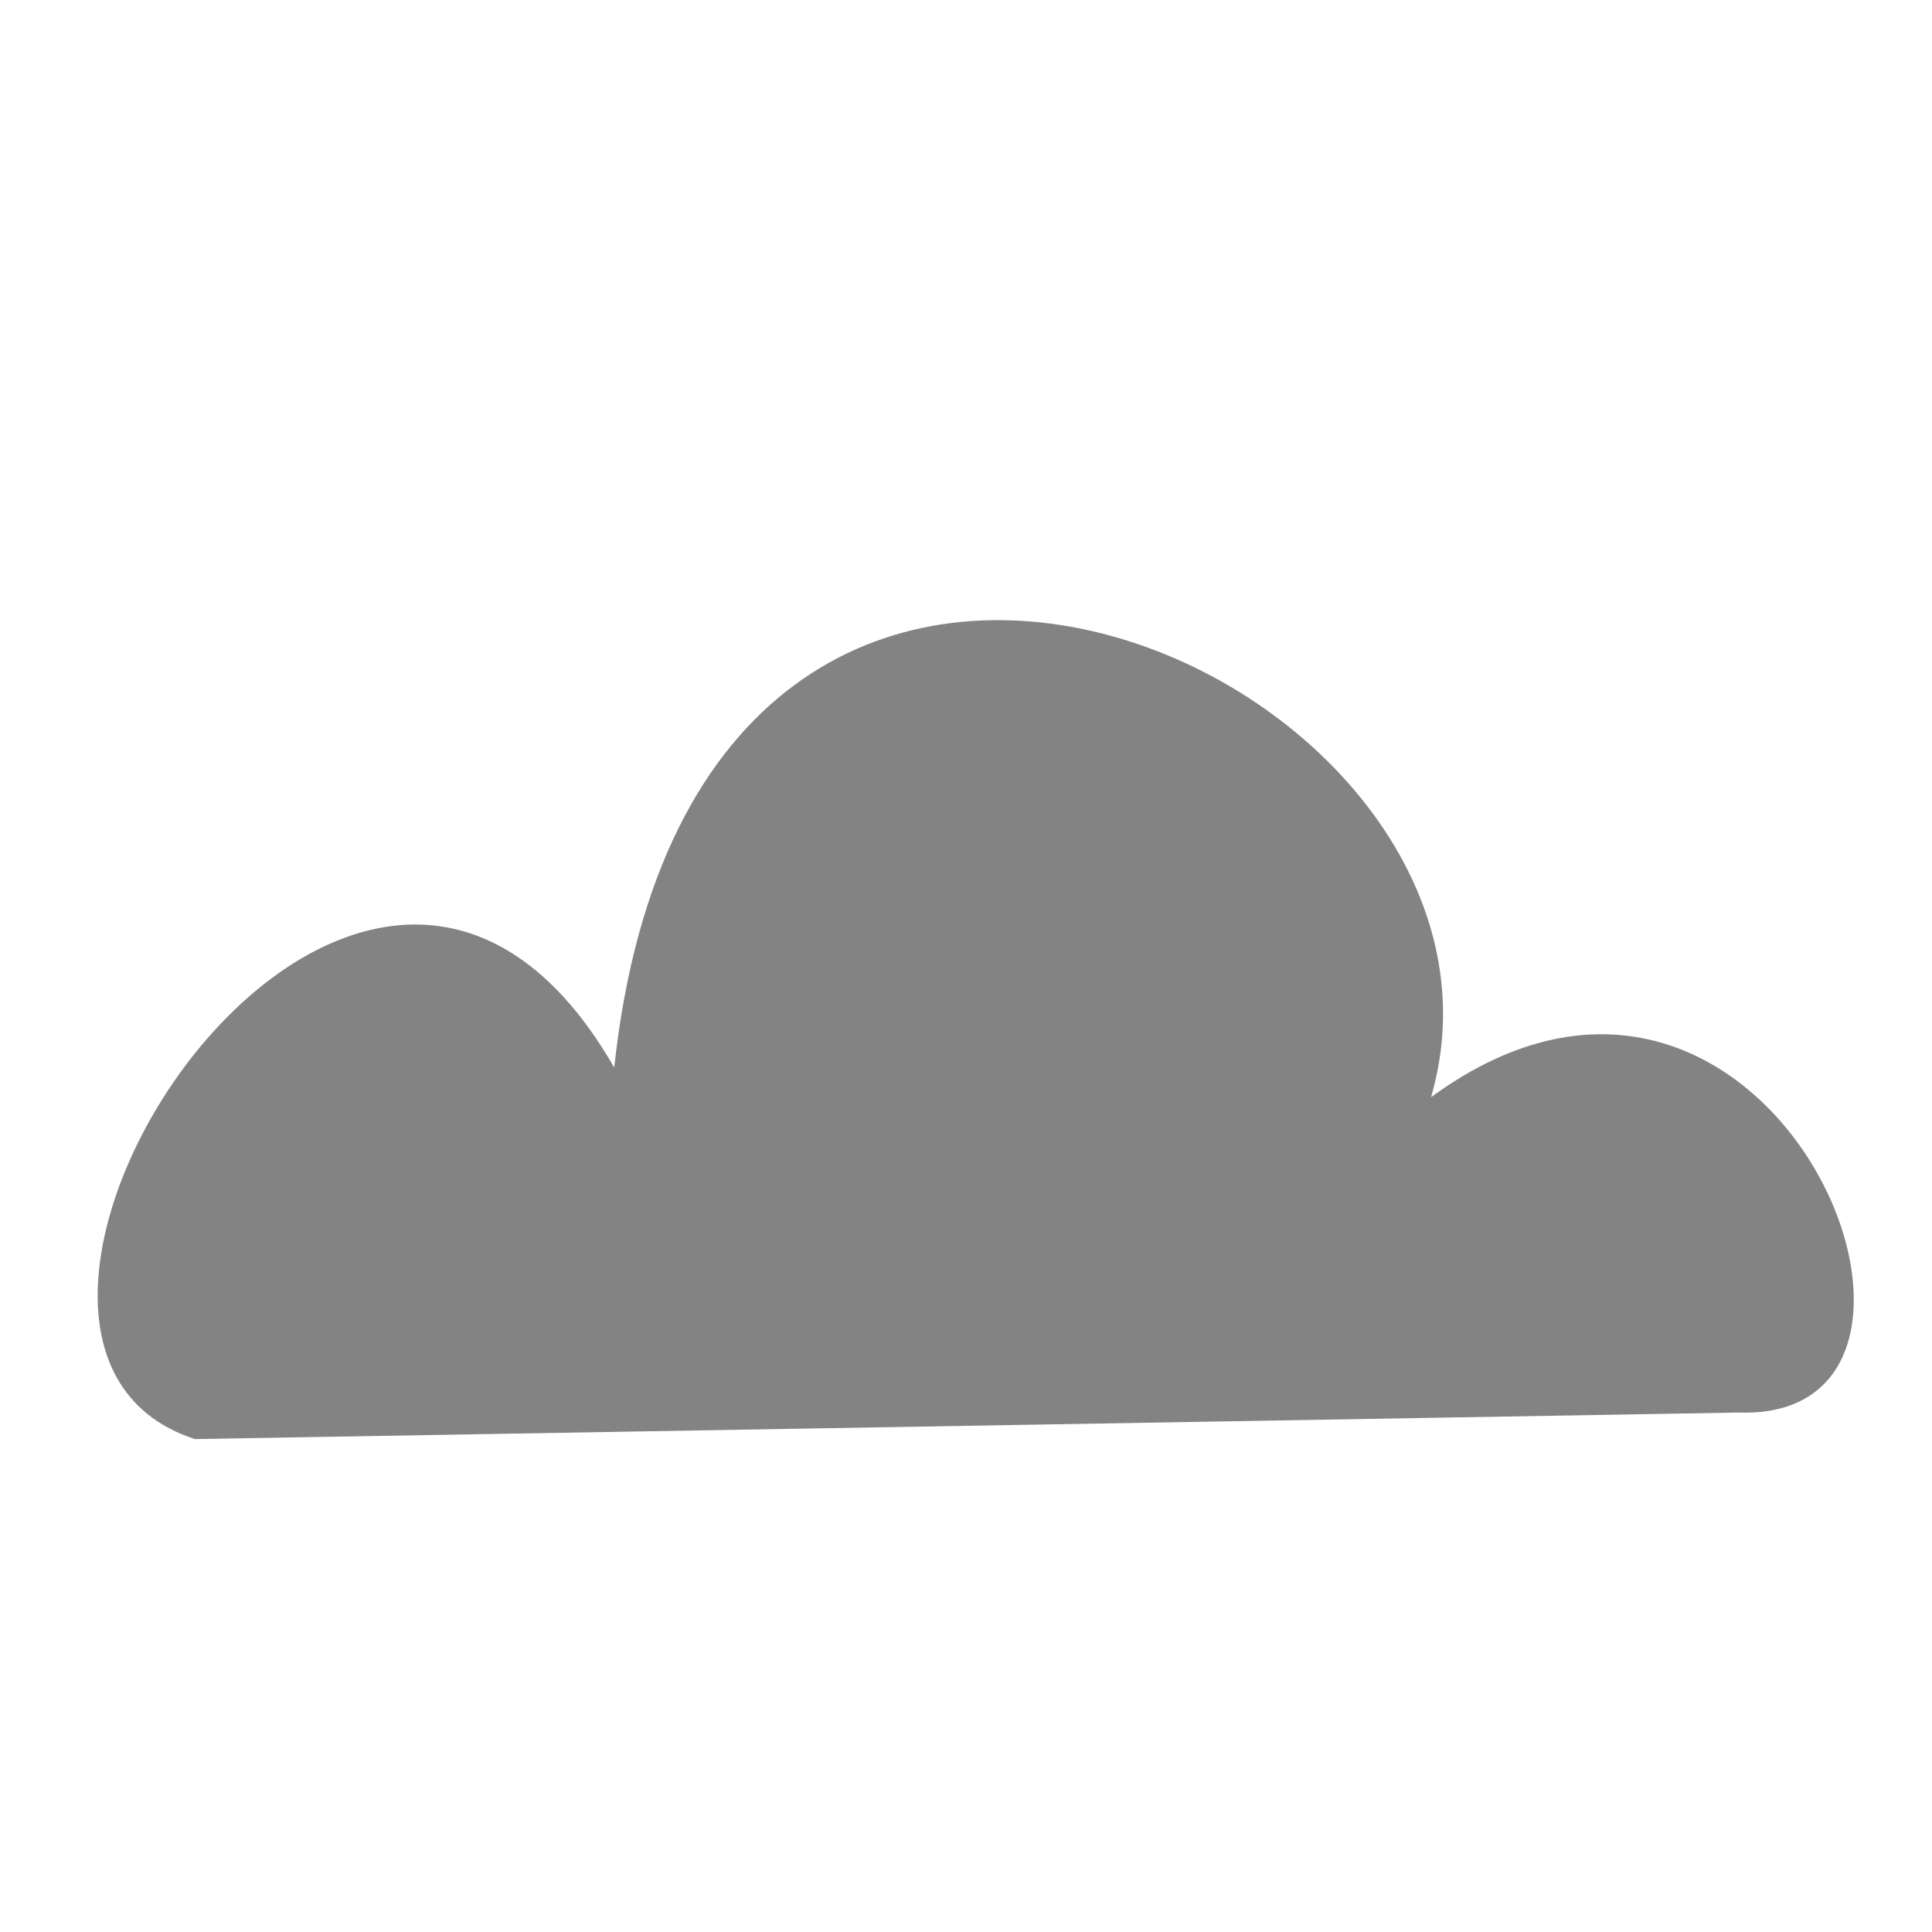 <?xml version="1.0" encoding="UTF-8" standalone="no"?>
<svg
   xmlns:dc="http://purl.org/dc/elements/1.1/"
   xmlns:cc="http://creativecommons.org/ns#"
   xmlns:rdf="http://www.w3.org/1999/02/22-rdf-syntax-ns#"
   xmlns:svg="http://www.w3.org/2000/svg"
   xmlns="http://www.w3.org/2000/svg"
   xmlns:sodipodi="http://sodipodi.sourceforge.net/DTD/sodipodi-0.dtd"
   xmlns:inkscape="http://www.inkscape.org/namespaces/inkscape"
   width="512"
   height="512"
   viewBox="0 0 135.467 135.467"
   version="1.1"
   id="svg8"
   inkscape:version="1.0.2-2 (e86c870879, 2021-01-15)"
   sodipodi:docname="scatteredcloudsnight.svg">
  <defs
     id="defs2" />
  <sodipodi:namedview
     id="base"
     pagecolor="#ffffff"
     bordercolor="#666666"
     borderopacity="1.0"
     inkscape:pageopacity="0.0"
     inkscape:pageshadow="2"
     inkscape:zoom="0.98994949"
     inkscape:cx="290.19174"
     inkscape:cy="283.81436"
     inkscape:document-units="mm"
     inkscape:current-layer="layer6"
     inkscape:document-rotation="0"
     showgrid="false"
     units="px"
     inkscape:window-width="1291"
     inkscape:window-height="991"
     inkscape:window-x="-8"
     inkscape:window-y="0"
     inkscape:window-maximized="0"
     showguides="false"
     inkscape:guide-bbox="true"
     inkscape:snap-global="true">
    <sodipodi:guide
       position="57.074,31.712"
       orientation="0,-1"
       id="guide1141" />
    <sodipodi:guide
       position="21.257,45.141"
       orientation="0,-1"
       id="guide1143" />
    <sodipodi:guide
       position="11.495,52.368"
       orientation="0,-1"
       id="guide1165" />
    <sodipodi:guide
       position="62.753,66.297"
       orientation="0,-1"
       id="guide2151" />
  </sodipodi:namedview>
  <g
     inkscape:label="clearskyday"
     inkscape:groupmode="layer"
     id="layer1"
     style="display:none"
     sodipodi:insensitive="true">
    <circle
       style="fill:#ea7659;stroke:none;stroke-width:6.615;stroke-opacity:0.373;paint-order:stroke fill markers;stop-color:#000000"
       id="path833"
       cx="68.02"
       cy="69.624"
       r="56.795" />
  </g>
  <g
     inkscape:groupmode="layer"
     id="layer2"
     inkscape:label="clearskynight"
     style="display:none"
     sodipodi:insensitive="true">
    <rect
       style="fill:#251f47;fill-opacity:0.996;stroke:none;stroke-width:5.682;stroke-opacity:0.373;paint-order:stroke fill markers;stop-color:#000000"
       id="rect873"
       width="135.773"
       height="136.04"
       x="-104.502"
       y="221.299"
       ry="0.659" />
    <path
       id="path833-4"
       style="fill:#fcf9f4;fill-opacity:1;stroke:none;stroke-width:6.615;stroke-opacity:0.373;paint-order:stroke fill markers;stop-color:#000000"
       d="M 36.867,16.244 A 57.597,56.795 55.562 0 0 22.598,95.864 57.597,56.795 55.562 0 0 102.011,111.248 57.597,56.795 55.562 0 0 121.949,86.854 50.781,45.97 55.562 0 1 112.229,96.14 50.781,45.97 55.562 0 1 45.598,80.255 50.781,45.97 55.562 0 1 54.794,12.377 50.781,45.97 55.562 0 1 67.851,6.411 57.597,56.795 55.562 0 0 36.867,16.244 Z" />
  </g>
  <g
     inkscape:groupmode="layer"
     id="layer3"
     inkscape:label="fewcloudsday"
     style="display:none"
     sodipodi:insensitive="true">
    <circle
       style="display:inline;fill:#ea7659;stroke:none;stroke-width:3.731;stroke-opacity:0.373;paint-order:stroke fill markers;stop-color:#000000"
       id="path833-7"
       cx="94.248"
       cy="61.214"
       r="32.037" />
    <path
       style="fill:#c1c1c1;fill-opacity:1;stroke:none;stroke-width:0.855;stroke-linecap:butt;stroke-linejoin:miter;stroke-miterlimit:4;stroke-dasharray:none;stroke-opacity:1"
       d="M 9.354,105.037 117.599,103.176 c 18.604,0.661 2.352,-39.618 -21.571,-22.111 C 104.626,51.548 44.632,24.481 38.754,78.985 20.892,47.945 -11.639,98.253 9.354,105.037 Z"
       id="path932"
       sodipodi:nodetypes="ccccc" />
  </g>
  <g
     inkscape:groupmode="layer"
     id="layer4"
     inkscape:label="fewcloudsnight"
     style="display:none"
     sodipodi:insensitive="true">
    <path
       id="path833-4-0"
       style="display:inline;fill:#fcf9f4;fill-opacity:1;stroke:none;stroke-width:4.761;stroke-opacity:0.373;paint-order:stroke fill markers;stop-color:#000000"
       d="m 68.296,13.24 a 41.46,40.883 55.562 0 0 -10.271,57.314 41.46,40.883 55.562 0 0 57.164,11.074 41.46,40.883 55.562 0 0 14.353,-17.56 36.554,33.091 55.562 0 1 -6.997,6.684 A 36.554,33.091 55.562 0 1 74.581,59.318 36.554,33.091 55.562 0 1 81.201,10.457 36.554,33.091 55.562 0 1 90.599,6.162 41.46,40.883 55.562 0 0 68.296,13.24 Z" />
    <path
       style="display:inline;fill:#838383;fill-opacity:1;stroke:none;stroke-width:0.855;stroke-linecap:butt;stroke-linejoin:miter;stroke-miterlimit:4;stroke-dasharray:none;stroke-opacity:1"
       d="m 16.314,120.559 108.244,-1.861 c 18.604,0.661 2.352,-39.618 -21.571,-22.111 C 111.586,67.07 51.592,40.003 45.714,94.507 27.851,63.467 -4.679,113.775 16.314,120.559 Z"
       id="path932-3"
       sodipodi:nodetypes="ccccc" />
  </g>
  <g
     inkscape:groupmode="layer"
     id="layer5"
     inkscape:label="scatteredcloudsday"
     style="display:none"
     sodipodi:insensitive="true">
    <path
       style="display:inline;fill:#c1c1c1;fill-opacity:1;stroke:none;stroke-width:0.855;stroke-linecap:butt;stroke-linejoin:miter;stroke-miterlimit:4;stroke-dasharray:none;stroke-opacity:1"
       d="M 13.669,100.904 121.913,99.043 c 18.604,0.661 2.352,-39.618 -21.571,-22.111 C 108.941,47.416 48.946,20.348 43.068,74.852 25.206,43.813 -7.325,94.12 13.669,100.904 Z"
       id="path932-4"
       sodipodi:nodetypes="ccccc" />
  </g>
  <g
     inkscape:groupmode="layer"
     id="layer6"
     inkscape:label="scatteredcloudsnight"
     style="display:inline"
     sodipodi:insensitive="true">
    <path
       style="display:inline;fill:#838383;fill-opacity:1;stroke:none;stroke-width:0.855;stroke-linecap:butt;stroke-linejoin:miter;stroke-miterlimit:4;stroke-dasharray:none;stroke-opacity:1"
       d="M 13.669,100.904 121.913,99.043 c 18.604,0.661 2.352,-39.618 -21.571,-22.111 C 108.94,47.416 48.946,20.348 43.068,74.852 25.206,43.813 -7.325,94.12 13.669,100.904 Z"
       id="path932-3-9"
       sodipodi:nodetypes="ccccc" />
  </g>
  <g
     inkscape:groupmode="layer"
     id="layer7"
     inkscape:label="brokencloudsday"
     style="display:none"
     sodipodi:insensitive="true">
    <path
       style="display:inline;fill:#838383;fill-opacity:1;stroke:none;stroke-width:0.787;stroke-linecap:butt;stroke-linejoin:miter;stroke-miterlimit:4;stroke-dasharray:none;stroke-opacity:1"
       d="M 105.162,96.577 12.067,96.986 C -3.915,98.023 9.33,57.973 30.213,74.739 22.287,45.814 73.377,17.884 79.416,71.501 94.212,40.527 123.088,89.454 105.162,96.577 Z"
       id="path932-3-9-6"
       sodipodi:nodetypes="ccccc" />
    <path
       style="display:inline;fill:#c1c1c1;fill-opacity:1;stroke:none;stroke-width:0.649;stroke-linecap:butt;stroke-linejoin:miter;stroke-miterlimit:4;stroke-dasharray:none;stroke-opacity:1"
       d="M 50.991,96.71 123.864,96.464 C 136.379,97.262 125.835,62.562 109.562,77.258 115.638,52.085 75.523,28.155 71.034,74.764 59.315,47.956 36.928,90.638 50.991,96.71 Z"
       id="path932-4-4"
       sodipodi:nodetypes="ccccc" />
  </g>
  <g
     inkscape:groupmode="layer"
     id="layer8"
     inkscape:label="brokencloudsnight"
     style="display:none"
     sodipodi:insensitive="true">
    <g
       id="g1088"
       style="display:inline">
      <path
         style="display:inline;fill:#575757;fill-opacity:1;stroke:none;stroke-width:0.787;stroke-linecap:butt;stroke-linejoin:miter;stroke-miterlimit:4;stroke-dasharray:none;stroke-opacity:1"
         d="M 105.263,100.462 12.168,100.871 C -3.815,101.908 9.43,61.858 30.313,78.624 22.388,49.699 73.478,21.769 79.516,75.386 94.312,44.412 123.189,93.339 105.263,100.462 Z"
         id="path932-3-9-6-0"
         sodipodi:nodetypes="ccccc" />
      <path
         style="display:inline;fill:#838383;fill-opacity:1;stroke:none;stroke-width:0.649;stroke-linecap:butt;stroke-linejoin:miter;stroke-miterlimit:4;stroke-dasharray:none;stroke-opacity:1"
         d="m 51.092,100.595 72.873,-0.246 c 12.515,0.798 1.971,-33.903 -14.302,-19.206 C 115.739,55.97 75.624,32.04 71.134,78.649 59.416,51.841 37.028,94.523 51.092,100.595 Z"
         id="path932-4-4-9"
         sodipodi:nodetypes="ccccc" />
    </g>
  </g>
  <g
     inkscape:groupmode="layer"
     id="layer9"
     inkscape:label="showerrainday"
     style="display:none"
     sodipodi:insensitive="true">
    <g
       id="g1193">
      <circle
         style="display:inline;fill:#ea7659;stroke:none;stroke-width:3.731;stroke-opacity:0.373;paint-order:stroke fill markers;stop-color:#000000"
         id="path833-7-2"
         cx="96.389"
         cy="39.276"
         r="32.037" />
      <path
         style="display:inline;fill:#c1c1c1;fill-opacity:1;stroke:none;stroke-width:0.855;stroke-linecap:butt;stroke-linejoin:miter;stroke-miterlimit:4;stroke-dasharray:none;stroke-opacity:1"
         d="M 11.495,83.098 119.755,82.734 c 18.593,0.918 2.899,-39.582 -21.263,-22.407 C 107.498,30.932 47.883,3.037 41.252,57.455 23.821,26.172 -9.402,76.025 11.495,83.098 Z"
         id="path932-1"
         sodipodi:nodetypes="ccccc" />
      <path
         style="fill:#ea7659;fill-opacity:1;stroke:none;stroke-width:0.237px;stroke-linecap:butt;stroke-linejoin:miter;stroke-opacity:1"
         d="m 17.288,90.326 c 0,0 -7.87,9.94 -5.561,14.433 1.965,3.824 8.991,3.595 10.908,-0.267 2.202,-4.436 -5.347,-14.165 -5.347,-14.165 z"
         id="path1119"
         sodipodi:nodetypes="cssc" />
      <path
         style="display:inline;fill:#ea7659;fill-opacity:1;stroke:none;stroke-width:0.237px;stroke-linecap:butt;stroke-linejoin:miter;stroke-opacity:1"
         d="m 44.53,107.156 c 0,0 -7.87,9.94 -5.561,14.433 1.965,3.824 8.991,3.595 10.908,-0.267 2.202,-4.436 -5.347,-14.165 -5.347,-14.165 z"
         id="path1119-1"
         sodipodi:nodetypes="cssc" />
      <path
         style="display:inline;fill:#ea7659;fill-opacity:1;stroke:none;stroke-width:0.237px;stroke-linecap:butt;stroke-linejoin:miter;stroke-opacity:1"
         d="m 75.713,89.003 c 0,0 -7.87,9.94 -5.561,14.433 1.965,3.824 8.991,3.595 10.908,-0.267 2.202,-4.436 -5.347,-14.165 -5.347,-14.165 z"
         id="path1119-3"
         sodipodi:nodetypes="cssc" />
      <path
         style="display:inline;fill:#ea7659;fill-opacity:1;stroke:none;stroke-width:0.237px;stroke-linecap:butt;stroke-linejoin:miter;stroke-opacity:1"
         d="m 105.384,105.644 c 0,0 -7.87,9.94 -5.561,14.433 1.965,3.824 8.991,3.595 10.908,-0.267 2.202,-4.436 -5.347,-14.165 -5.347,-14.165 z"
         id="path1119-1-9"
         sodipodi:nodetypes="cssc" />
    </g>
  </g>
  <g
     inkscape:groupmode="layer"
     id="layer10"
     inkscape:label="showerrainnight"
     style="display:none"
     sodipodi:insensitive="true">
    <path
       id="path833-4-0-7"
       style="display:inline;fill:#fcf9f4;fill-opacity:1;stroke:none;stroke-width:3.617;stroke-opacity:0.373;paint-order:stroke fill markers;stop-color:#000000"
       d="M 85.741,9.682 A 31.827,30.734 79.018 0 0 78.045,53.82 31.827,30.734 79.018 0 0 120.879,62.349 31.827,30.734 79.018 0 0 131.634,48.825 27.947,24.977 62.152 0 1 126.391,53.973 27.947,24.977 62.152 0 1 90.45,45.167 27.947,24.977 62.152 0 1 95.411,7.538 27.947,24.977 62.152 0 1 102.454,4.231 31.827,30.734 79.018 0 0 85.741,9.682 Z" />
    <path
       style="display:inline;fill:#838383;fill-opacity:1;stroke:none;stroke-width:0.837;stroke-linecap:butt;stroke-linejoin:miter;stroke-miterlimit:4;stroke-dasharray:none;stroke-opacity:1"
       d="M 11.699,82.473 118.25,81.894 C 136.552,82.749 121.01,43.363 97.27,60.129 106.064,31.5 47.325,4.474 40.926,57.453 23.696,27.04 -8.885,75.632 11.699,82.473 Z"
       id="path932-3-2"
       sodipodi:nodetypes="ccccc" />
    <path
       style="display:inline;fill:#404e7c;fill-opacity:1;stroke:none;stroke-width:0.237px;stroke-linecap:butt;stroke-linejoin:miter;stroke-opacity:1"
       d="m 20.704,89.866 c 0,0 -7.87,9.94 -5.561,14.433 1.965,3.824 8.991,3.595 10.908,-0.267 2.202,-4.436 -5.347,-14.165 -5.347,-14.165 z"
       id="path1119-7"
       sodipodi:nodetypes="cssc" />
    <path
       style="display:inline;fill:#404e7c;fill-opacity:1;stroke:none;stroke-width:0.237px;stroke-linecap:butt;stroke-linejoin:miter;stroke-opacity:1"
       d="m 47.945,106.696 c 0,0 -7.87,9.94 -5.561,14.433 1.965,3.824 8.991,3.595 10.908,-0.267 2.202,-4.436 -5.347,-14.165 -5.347,-14.165 z"
       id="path1119-1-0"
       sodipodi:nodetypes="cssc" />
    <path
       style="display:inline;fill:#404e7c;fill-opacity:1;stroke:none;stroke-width:0.237px;stroke-linecap:butt;stroke-linejoin:miter;stroke-opacity:1"
       d="m 79.128,88.543 c 0,0 -7.87,9.94 -5.561,14.433 1.965,3.824 8.991,3.595 10.908,-0.267 2.202,-4.436 -5.347,-14.165 -5.347,-14.165 z"
       id="path1119-3-8"
       sodipodi:nodetypes="cssc" />
    <path
       style="display:inline;fill:#404e7c;fill-opacity:1;stroke:none;stroke-width:0.237px;stroke-linecap:butt;stroke-linejoin:miter;stroke-opacity:1"
       d="m 108.8,105.184 c 0,0 -7.87,9.94 -5.561,14.433 1.965,3.824 8.991,3.595 10.908,-0.267 2.202,-4.436 -5.347,-14.165 -5.347,-14.165 z"
       id="path1119-1-9-4"
       sodipodi:nodetypes="cssc" />
  </g>
  <g
     inkscape:groupmode="layer"
     id="layer11"
     inkscape:label="rainday"
     style="display:none"
     sodipodi:insensitive="true">
    <g
       id="g1332"
       transform="translate(49.515,-26.458)">
      <path
         style="display:inline;fill:#838383;fill-opacity:1;stroke:none;stroke-width:0.787;stroke-linecap:butt;stroke-linejoin:miter;stroke-miterlimit:4;stroke-dasharray:none;stroke-opacity:1"
         d="m 57.26,98.951 -93.095,0.408 c -15.983,1.037 -2.738,-39.013 18.145,-22.247 -7.926,-28.924 43.165,-56.854 49.203,-3.238 14.796,-30.974 43.673,17.953 25.747,25.077 z"
         id="path932-3-9-6-3"
         sodipodi:nodetypes="ccccc" />
      <path
         style="display:inline;fill:#c1c1c1;fill-opacity:1;stroke:none;stroke-width:0.649;stroke-linecap:butt;stroke-linejoin:miter;stroke-miterlimit:4;stroke-dasharray:none;stroke-opacity:1"
         d="m 3.089,99.083 72.873,-0.246 c 12.515,0.798 1.971,-33.903 -14.302,-19.206 C 67.736,54.458 27.621,30.528 23.131,77.137 11.413,50.33 -10.975,93.012 3.089,99.083 Z"
         id="path932-4-4-7"
         sodipodi:nodetypes="ccccc" />
    </g>
    <g
       id="g1338"
       transform="translate(50.271,66.902)">
      <path
         style="display:inline;fill:#ea7659;fill-opacity:1;stroke:none;stroke-width:0.237px;stroke-linecap:butt;stroke-linejoin:miter;stroke-opacity:1"
         d="m -26.165,15.404 c 0,0 -7.87,9.94 -5.561,14.433 1.965,3.824 8.991,3.595 10.908,-0.267 2.202,-4.436 -5.347,-14.165 -5.347,-14.165 z"
         id="path1119-6"
         sodipodi:nodetypes="cssc" />
      <path
         style="display:inline;fill:#ea7659;fill-opacity:1;stroke:none;stroke-width:0.237px;stroke-linecap:butt;stroke-linejoin:miter;stroke-opacity:1"
         d="m 1.076,32.235 c 0,0 -7.87,9.94 -5.561,14.433 1.965,3.824 8.991,3.595 10.908,-0.267 2.202,-4.436 -5.347,-14.165 -5.347,-14.165 z"
         id="path1119-1-3"
         sodipodi:nodetypes="cssc" />
      <path
         style="display:inline;fill:#ea7659;fill-opacity:1;stroke:none;stroke-width:0.237px;stroke-linecap:butt;stroke-linejoin:miter;stroke-opacity:1"
         d="m 32.259,14.081 c 0,0 -7.87,9.94 -5.561,14.433 1.965,3.824 8.991,3.595 10.908,-0.267 2.202,-4.436 -5.347,-14.165 -5.347,-14.165 z"
         id="path1119-3-6"
         sodipodi:nodetypes="cssc" />
      <path
         style="display:inline;fill:#ea7659;fill-opacity:1;stroke:none;stroke-width:0.237px;stroke-linecap:butt;stroke-linejoin:miter;stroke-opacity:1"
         d="m 61.93,30.723 c 0,0 -7.87,9.94 -5.561,14.433 1.965,3.824 8.991,3.595 10.908,-0.267 2.202,-4.436 -5.347,-14.165 -5.347,-14.165 z"
         id="path1119-1-9-0"
         sodipodi:nodetypes="cssc" />
    </g>
  </g>
  <g
     inkscape:groupmode="layer"
     id="layer12"
     inkscape:label="rainnight"
     style="display:none"
     sodipodi:insensitive="true">
    <g
       id="g1088-8"
       style="display:inline"
       transform="translate(1.512,-27.97)">
      <path
         style="display:inline;fill:#575757;fill-opacity:1;stroke:none;stroke-width:0.787;stroke-linecap:butt;stroke-linejoin:miter;stroke-miterlimit:4;stroke-dasharray:none;stroke-opacity:1"
         d="M 105.263,100.462 12.168,100.871 C -3.815,101.908 9.43,61.858 30.313,78.624 22.388,49.699 73.478,21.769 79.516,75.386 94.312,44.412 123.189,93.339 105.263,100.462 Z"
         id="path932-3-9-6-0-8"
         sodipodi:nodetypes="ccccc" />
      <path
         style="display:inline;fill:#838383;fill-opacity:1;stroke:none;stroke-width:0.649;stroke-linecap:butt;stroke-linejoin:miter;stroke-miterlimit:4;stroke-dasharray:none;stroke-opacity:1"
         d="m 51.092,100.595 72.873,-0.246 c 12.515,0.798 1.971,-33.903 -14.302,-19.206 C 115.739,55.97 75.624,32.04 71.134,78.649 59.416,51.841 37.028,94.523 51.092,100.595 Z"
         id="path932-4-4-9-5"
         sodipodi:nodetypes="ccccc" />
    </g>
    <path
       style="display:inline;fill:#404e7c;fill-opacity:1;stroke:none;stroke-width:0.237px;stroke-linecap:butt;stroke-linejoin:miter;stroke-opacity:1"
       d="m 24.105,82.684 c 0,0 -7.87,9.94 -5.561,14.433 1.965,3.824 8.991,3.595 10.908,-0.267 2.202,-4.436 -5.347,-14.165 -5.347,-14.165 z"
       id="path1119-7-8"
       sodipodi:nodetypes="cssc" />
    <path
       style="display:inline;fill:#404e7c;fill-opacity:1;stroke:none;stroke-width:0.237px;stroke-linecap:butt;stroke-linejoin:miter;stroke-opacity:1"
       d="m 51.347,99.514 c 0,0 -7.87,9.94 -5.561,14.433 1.965,3.824 8.991,3.595 10.908,-0.267 2.202,-4.436 -5.347,-14.165 -5.347,-14.165 z"
       id="path1119-1-0-8"
       sodipodi:nodetypes="cssc" />
    <path
       style="display:inline;fill:#404e7c;fill-opacity:1;stroke:none;stroke-width:0.237px;stroke-linecap:butt;stroke-linejoin:miter;stroke-opacity:1"
       d="m 82.53,81.361 c 0,0 -7.87,9.94 -5.561,14.433 1.965,3.824 8.991,3.595 10.908,-0.267 C 90.08,91.09 82.53,81.361 82.53,81.361 Z"
       id="path1119-3-8-3"
       sodipodi:nodetypes="cssc" />
    <path
       style="display:inline;fill:#404e7c;fill-opacity:1;stroke:none;stroke-width:0.237px;stroke-linecap:butt;stroke-linejoin:miter;stroke-opacity:1"
       d="m 112.201,98.002 c 0,0 -7.87,9.94 -5.561,14.433 1.965,3.824 8.991,3.595 10.908,-0.267 2.202,-4.436 -5.347,-14.165 -5.347,-14.165 z"
       id="path1119-1-9-4-2"
       sodipodi:nodetypes="cssc" />
  </g>
  <g
     inkscape:groupmode="layer"
     id="layer13"
     inkscape:label="thunderstormday"
     style="display:none"
     sodipodi:insensitive="true">
    <path
       style="fill:#ea7659;fill-opacity:1;stroke:none;stroke-width:0.265px;stroke-linecap:butt;stroke-linejoin:miter;stroke-opacity:1"
       d="M 36.856,67.159 52.741,94.305 67.314,98.992 78.028,117.526 73.902,89.001 63.577,84.687 60.692,75.486 Z"
       id="path1438"
       sodipodi:nodetypes="cccccccc" />
    <g
       id="g1332-9"
       transform="translate(48.759,-20.789)"
       style="display:inline">
      <path
         style="display:inline;fill:#838383;fill-opacity:1;stroke:none;stroke-width:0.787;stroke-linecap:butt;stroke-linejoin:miter;stroke-miterlimit:4;stroke-dasharray:none;stroke-opacity:1"
         d="m 57.26,98.951 -93.095,0.408 c -15.983,1.037 -2.738,-39.013 18.145,-22.247 -7.926,-28.924 43.165,-56.854 49.203,-3.238 14.796,-30.974 43.673,17.953 25.747,25.077 z"
         id="path932-3-9-6-3-6"
         sodipodi:nodetypes="ccccc" />
      <path
         style="display:inline;fill:#c1c1c1;fill-opacity:1;stroke:none;stroke-width:0.649;stroke-linecap:butt;stroke-linejoin:miter;stroke-miterlimit:4;stroke-dasharray:none;stroke-opacity:1"
         d="m 3.089,99.083 72.873,-0.246 c 12.515,0.798 1.971,-33.903 -14.302,-19.206 C 67.736,54.458 27.621,30.528 23.131,77.137 11.413,50.33 -10.975,93.012 3.089,99.083 Z"
         id="path932-4-4-7-2"
         sodipodi:nodetypes="ccccc" />
    </g>
  </g>
  <g
     inkscape:groupmode="layer"
     id="layer14"
     inkscape:label="thudnerstormnight"
     style="display:none"
     sodipodi:insensitive="true">
    <path
       style="display:inline;fill:#404e7c;fill-opacity:1;stroke:none;stroke-width:0.265px;stroke-linecap:butt;stroke-linejoin:miter;stroke-opacity:1"
       d="M 36.609,67.559 52.495,94.705 67.068,99.392 77.782,117.926 73.656,89.401 63.331,85.087 60.446,75.886 Z"
       id="path1438-8"
       sodipodi:nodetypes="cccccccc" />
    <g
       id="g1088-1"
       style="display:inline"
       transform="translate(0.874,-22.168)">
      <path
         style="display:inline;fill:#575757;fill-opacity:1;stroke:none;stroke-width:0.787;stroke-linecap:butt;stroke-linejoin:miter;stroke-miterlimit:4;stroke-dasharray:none;stroke-opacity:1"
         d="M 105.263,100.462 12.168,100.871 C -3.815,101.908 9.43,61.858 30.313,78.624 22.388,49.699 73.478,21.769 79.516,75.386 94.312,44.412 123.189,93.339 105.263,100.462 Z"
         id="path932-3-9-6-0-4"
         sodipodi:nodetypes="ccccc" />
      <path
         style="display:inline;fill:#838383;fill-opacity:1;stroke:none;stroke-width:0.649;stroke-linecap:butt;stroke-linejoin:miter;stroke-miterlimit:4;stroke-dasharray:none;stroke-opacity:1"
         d="m 51.092,100.595 72.873,-0.246 c 12.515,0.798 1.971,-33.903 -14.302,-19.206 C 115.739,55.97 75.624,32.04 71.134,78.649 59.416,51.841 37.028,94.523 51.092,100.595 Z"
         id="path932-4-4-9-0"
         sodipodi:nodetypes="ccccc" />
    </g>
  </g>
  <g
     inkscape:groupmode="layer"
     id="layer15"
     inkscape:label="snowday"
     style="display:none"
     sodipodi:insensitive="true">
    <g
       id="g1708">
      <path
         style="fill:none;stroke:#ea7659;stroke-width:6.712;stroke-linecap:butt;stroke-linejoin:miter;stroke-miterlimit:4;stroke-dasharray:none;stroke-opacity:1"
         d="M 67.886,17.907 V 119.737"
         id="path1541" />
      <path
         style="display:inline;fill:none;stroke:#ea7659;stroke-width:6.712;stroke-linecap:butt;stroke-linejoin:miter;stroke-miterlimit:4;stroke-dasharray:none;stroke-opacity:1"
         d="m 23.063,43.625 88.056,51.142"
         id="path1541-7"
         inkscape:transform-center-x="-2.1445863"
         inkscape:transform-center-y="0.50811957" />
      <path
         style="display:inline;fill:none;stroke:#ea7659;stroke-width:6.712;stroke-linecap:butt;stroke-linejoin:miter;stroke-miterlimit:4;stroke-dasharray:none;stroke-opacity:1"
         d="M 112.169,42.85 24.113,93.992"
         id="path1541-7-8"
         inkscape:transform-center-x="2.1445848"
         inkscape:transform-center-y="0.50811957" />
      <path
         style="fill:none;stroke:#ea7659;stroke-width:5.948;stroke-linecap:butt;stroke-linejoin:miter;stroke-miterlimit:4;stroke-dasharray:none;stroke-opacity:1"
         d="m 53.128,45.129 13.939,7.69 14.419,-7.45 0.721,14.9 13.698,9.373 -13.939,8.411 0.24,16.102 -14.9,-8.652 -13.939,8.652 0.481,-16.102 -14.179,-8.652 13.939,-6.969 z"
         id="path1583" />
      <path
         style="fill:none;stroke:#ea7659;stroke-width:6.615;stroke-linecap:butt;stroke-linejoin:miter;stroke-miterlimit:4;stroke-dasharray:none;stroke-opacity:1"
         d="m 52.184,28.999 15.368,8.753 15.969,-8.82"
         id="path1585" />
      <path
         style="display:inline;fill:none;stroke:#ea7659;stroke-width:6.615;stroke-linecap:butt;stroke-linejoin:miter;stroke-miterlimit:4;stroke-dasharray:none;stroke-opacity:1"
         d="m 52.37,109.027 15.368,-8.753 15.969,8.82"
         id="path1585-1" />
      <path
         style="display:inline;fill:none;stroke:#ea7659;stroke-width:6.615;stroke-linecap:butt;stroke-linejoin:miter;stroke-miterlimit:4;stroke-dasharray:none;stroke-opacity:1"
         d="m 26.365,74.784 15.275,8.914 0.368,18.239"
         id="path1585-1-1" />
      <path
         style="display:inline;fill:none;stroke:#ea7659;stroke-width:6.615;stroke-linecap:butt;stroke-linejoin:miter;stroke-miterlimit:4;stroke-dasharray:none;stroke-opacity:1"
         d="M 110.204,75.616 94.929,84.53 94.56,102.77"
         id="path1585-1-1-0" />
      <path
         style="display:inline;fill:none;stroke:#ea7659;stroke-width:6.615;stroke-linecap:butt;stroke-linejoin:miter;stroke-miterlimit:4;stroke-dasharray:none;stroke-opacity:1"
         d="M 110.471,62.696 95.196,53.782 94.828,35.542"
         id="path1585-1-1-0-9" />
      <path
         style="display:inline;fill:none;stroke:#ea7659;stroke-width:6.615;stroke-linecap:butt;stroke-linejoin:miter;stroke-miterlimit:4;stroke-dasharray:none;stroke-opacity:1"
         d="m 25.677,62.837 15.275,-8.914 0.368,-18.239"
         id="path1585-1-1-0-9-9" />
    </g>
  </g>
  <g
     inkscape:groupmode="layer"
     id="layer16"
     inkscape:label="snownight"
     style="display:none"
     sodipodi:insensitive="true">
    <g
       id="g1708-6"
       style="display:inline;stroke:#404e7c;stroke-width:6.615;stroke-miterlimit:4;stroke-dasharray:none;stroke-opacity:1"
       transform="translate(0.27,0.134)">
      <path
         style="fill:none;stroke:#404e7c;stroke-width:6.615;stroke-linecap:butt;stroke-linejoin:miter;stroke-miterlimit:4;stroke-dasharray:none;stroke-opacity:1"
         d="M 67.886,17.907 V 119.737"
         id="path1541-3" />
      <path
         style="display:inline;fill:none;stroke:#404e7c;stroke-width:6.615;stroke-linecap:butt;stroke-linejoin:miter;stroke-miterlimit:4;stroke-dasharray:none;stroke-opacity:1"
         d="m 23.063,43.625 88.056,51.142"
         id="path1541-7-9"
         inkscape:transform-center-x="-2.1445863"
         inkscape:transform-center-y="0.50811957" />
      <path
         style="display:inline;fill:none;stroke:#404e7c;stroke-width:6.615;stroke-linecap:butt;stroke-linejoin:miter;stroke-miterlimit:4;stroke-dasharray:none;stroke-opacity:1"
         d="M 112.169,42.85 24.113,93.992"
         id="path1541-7-8-3"
         inkscape:transform-center-x="2.1445848"
         inkscape:transform-center-y="0.50811957" />
      <path
         style="fill:none;stroke:#404e7c;stroke-width:6.615;stroke-linecap:butt;stroke-linejoin:miter;stroke-miterlimit:4;stroke-dasharray:none;stroke-opacity:1"
         d="m 53.128,45.129 13.939,7.69 14.419,-7.45 0.721,14.9 13.698,9.373 -13.939,8.411 0.24,16.102 -14.9,-8.652 -13.939,8.652 0.481,-16.102 -14.179,-8.652 13.939,-6.969 z"
         id="path1583-7" />
      <path
         style="fill:none;stroke:#404e7c;stroke-width:6.615;stroke-linecap:butt;stroke-linejoin:miter;stroke-miterlimit:4;stroke-dasharray:none;stroke-opacity:1"
         d="m 52.184,28.999 15.368,8.753 15.969,-8.82"
         id="path1585-7" />
      <path
         style="display:inline;fill:none;stroke:#404e7c;stroke-width:6.615;stroke-linecap:butt;stroke-linejoin:miter;stroke-miterlimit:4;stroke-dasharray:none;stroke-opacity:1"
         d="m 52.37,109.027 15.368,-8.753 15.969,8.82"
         id="path1585-1-13" />
      <path
         style="display:inline;fill:none;stroke:#404e7c;stroke-width:6.615;stroke-linecap:butt;stroke-linejoin:miter;stroke-miterlimit:4;stroke-dasharray:none;stroke-opacity:1"
         d="m 26.365,74.784 15.275,8.914 0.368,18.239"
         id="path1585-1-1-4" />
      <path
         style="display:inline;fill:none;stroke:#404e7c;stroke-width:6.615;stroke-linecap:butt;stroke-linejoin:miter;stroke-miterlimit:4;stroke-dasharray:none;stroke-opacity:1"
         d="M 110.204,75.616 94.929,84.53 94.56,102.77"
         id="path1585-1-1-0-0" />
      <path
         style="display:inline;fill:none;stroke:#404e7c;stroke-width:6.615;stroke-linecap:butt;stroke-linejoin:miter;stroke-miterlimit:4;stroke-dasharray:none;stroke-opacity:1"
         d="M 110.471,62.696 95.196,53.782 94.828,35.542"
         id="path1585-1-1-0-9-1" />
      <path
         style="display:inline;fill:none;stroke:#404e7c;stroke-width:6.615;stroke-linecap:butt;stroke-linejoin:miter;stroke-miterlimit:4;stroke-dasharray:none;stroke-opacity:1"
         d="m 25.677,62.837 15.275,-8.914 0.368,-18.239"
         id="path1585-1-1-0-9-9-2" />
    </g>
  </g>
  <g
     inkscape:groupmode="layer"
     id="layer17"
     inkscape:label="mistday"
     style="display:none"
     sodipodi:insensitive="true">
    <g
       id="g2369"
       transform="translate(-0.267,14.433)">
      <path
         style="fill:none;stroke:#ea7659;stroke-width:3.969;stroke-linecap:round;stroke-linejoin:round;stroke-miterlimit:4;stroke-dasharray:none;stroke-opacity:1"
         d="M 60.937,29.4 H 99.157"
         id="path1781" />
      <path
         style="display:inline;fill:none;stroke:#ea7659;stroke-width:3.969;stroke-linecap:round;stroke-linejoin:round;stroke-miterlimit:4;stroke-dasharray:none;stroke-opacity:1"
         d="M 28.09,39.289 H 53.961"
         id="path1781-8" />
      <path
         style="display:inline;fill:none;stroke:#ea7659;stroke-width:3.969;stroke-linecap:round;stroke-linejoin:round;stroke-miterlimit:4;stroke-dasharray:none;stroke-opacity:1"
         d="M 64.317,39.289 H 111.546"
         id="path1781-8-4" />
      <path
         style="display:inline;fill:none;stroke:#ea7659;stroke-width:3.969;stroke-linecap:round;stroke-linejoin:round;stroke-miterlimit:4;stroke-dasharray:none;stroke-opacity:1"
         d="M 11.898,49.704 H 80.373"
         id="path1781-8-4-0" />
      <path
         style="display:inline;fill:none;stroke:#ea7659;stroke-width:3.969;stroke-linecap:round;stroke-linejoin:round;stroke-miterlimit:4;stroke-dasharray:none;stroke-opacity:1"
         d="M 92.258,49.704 H 121.109"
         id="path1781-8-4-0-6" />
      <path
         style="display:inline;fill:none;stroke:#ea7659;stroke-width:3.969;stroke-linecap:round;stroke-linejoin:round;stroke-miterlimit:4;stroke-dasharray:none;stroke-opacity:1"
         d="M 18.436,59.153 H 44.308"
         id="path1781-8-7" />
      <path
         style="display:inline;fill:none;stroke:#ea7659;stroke-width:3.969;stroke-linecap:round;stroke-linejoin:round;stroke-miterlimit:4;stroke-dasharray:none;stroke-opacity:1"
         d="M 54.776,59.153 H 123.251"
         id="path1781-8-4-0-8" />
      <path
         style="display:inline;fill:none;stroke:#ea7659;stroke-width:3.969;stroke-linecap:round;stroke-linejoin:round;stroke-miterlimit:4;stroke-dasharray:none;stroke-opacity:1"
         d="M 62.753,69.17 H 109.982"
         id="path1781-8-4-5" />
      <path
         style="display:inline;fill:none;stroke:#ea7659;stroke-width:3.969;stroke-linecap:round;stroke-linejoin:round;stroke-miterlimit:4;stroke-dasharray:none;stroke-opacity:1"
         d="M 26.752,69.17 H 52.623"
         id="path1781-8-8" />
      <path
         style="display:inline;fill:none;stroke:#ea7659;stroke-width:3.969;stroke-linecap:round;stroke-linejoin:round;stroke-miterlimit:4;stroke-dasharray:none;stroke-opacity:1"
         d="M 55.73,77.674 H 93.949"
         id="path1781-84" />
    </g>
  </g>
  <g
     inkscape:groupmode="layer"
     id="layer18"
     inkscape:label="mistnight"
     style="display:none"
     sodipodi:insensitive="true">
    <path
       style="display:inline;fill:none;stroke:#404e7c;stroke-width:3.969;stroke-linecap:round;stroke-linejoin:round;stroke-miterlimit:4;stroke-dasharray:none;stroke-opacity:1"
       d="M 62.051,39.74 H 100.271"
       id="path1781-4" />
    <path
       style="display:inline;fill:none;stroke:#404e7c;stroke-width:3.969;stroke-linecap:round;stroke-linejoin:round;stroke-miterlimit:4;stroke-dasharray:none;stroke-opacity:1"
       d="M 29.204,49.629 H 55.075"
       id="path1781-8-2" />
    <path
       style="display:inline;fill:none;stroke:#404e7c;stroke-width:3.969;stroke-linecap:round;stroke-linejoin:round;stroke-miterlimit:4;stroke-dasharray:none;stroke-opacity:1"
       d="M 65.431,49.629 H 112.66"
       id="path1781-8-4-3" />
    <path
       style="display:inline;fill:none;stroke:#404e7c;stroke-width:3.969;stroke-linecap:round;stroke-linejoin:round;stroke-miterlimit:4;stroke-dasharray:none;stroke-opacity:1"
       d="M 13.012,60.044 H 81.487"
       id="path1781-8-4-0-4" />
    <path
       style="display:inline;fill:none;stroke:#404e7c;stroke-width:3.969;stroke-linecap:round;stroke-linejoin:round;stroke-miterlimit:4;stroke-dasharray:none;stroke-opacity:1"
       d="M 93.372,60.044 H 122.223"
       id="path1781-8-4-0-6-4" />
    <path
       style="display:inline;fill:none;stroke:#404e7c;stroke-width:3.969;stroke-linecap:round;stroke-linejoin:round;stroke-miterlimit:4;stroke-dasharray:none;stroke-opacity:1"
       d="M 19.55,69.494 H 45.421"
       id="path1781-8-7-1" />
    <path
       style="display:inline;fill:none;stroke:#404e7c;stroke-width:3.969;stroke-linecap:round;stroke-linejoin:round;stroke-miterlimit:4;stroke-dasharray:none;stroke-opacity:1"
       d="M 55.89,69.494 H 124.365"
       id="path1781-8-4-0-8-6" />
    <path
       style="display:inline;fill:none;stroke:#404e7c;stroke-width:3.969;stroke-linecap:round;stroke-linejoin:round;stroke-miterlimit:4;stroke-dasharray:none;stroke-opacity:1"
       d="M 63.867,79.51 H 111.096"
       id="path1781-8-4-5-1" />
    <path
       style="display:inline;fill:none;stroke:#404e7c;stroke-width:3.969;stroke-linecap:round;stroke-linejoin:round;stroke-miterlimit:4;stroke-dasharray:none;stroke-opacity:1"
       d="M 27.866,79.51 H 53.737"
       id="path1781-8-8-4" />
    <path
       style="display:inline;fill:none;stroke:#404e7c;stroke-width:3.969;stroke-linecap:round;stroke-linejoin:round;stroke-miterlimit:4;stroke-dasharray:none;stroke-opacity:1"
       d="M 56.843,88.015 H 95.063"
       id="path1781-84-4" />
  </g>
</svg>
